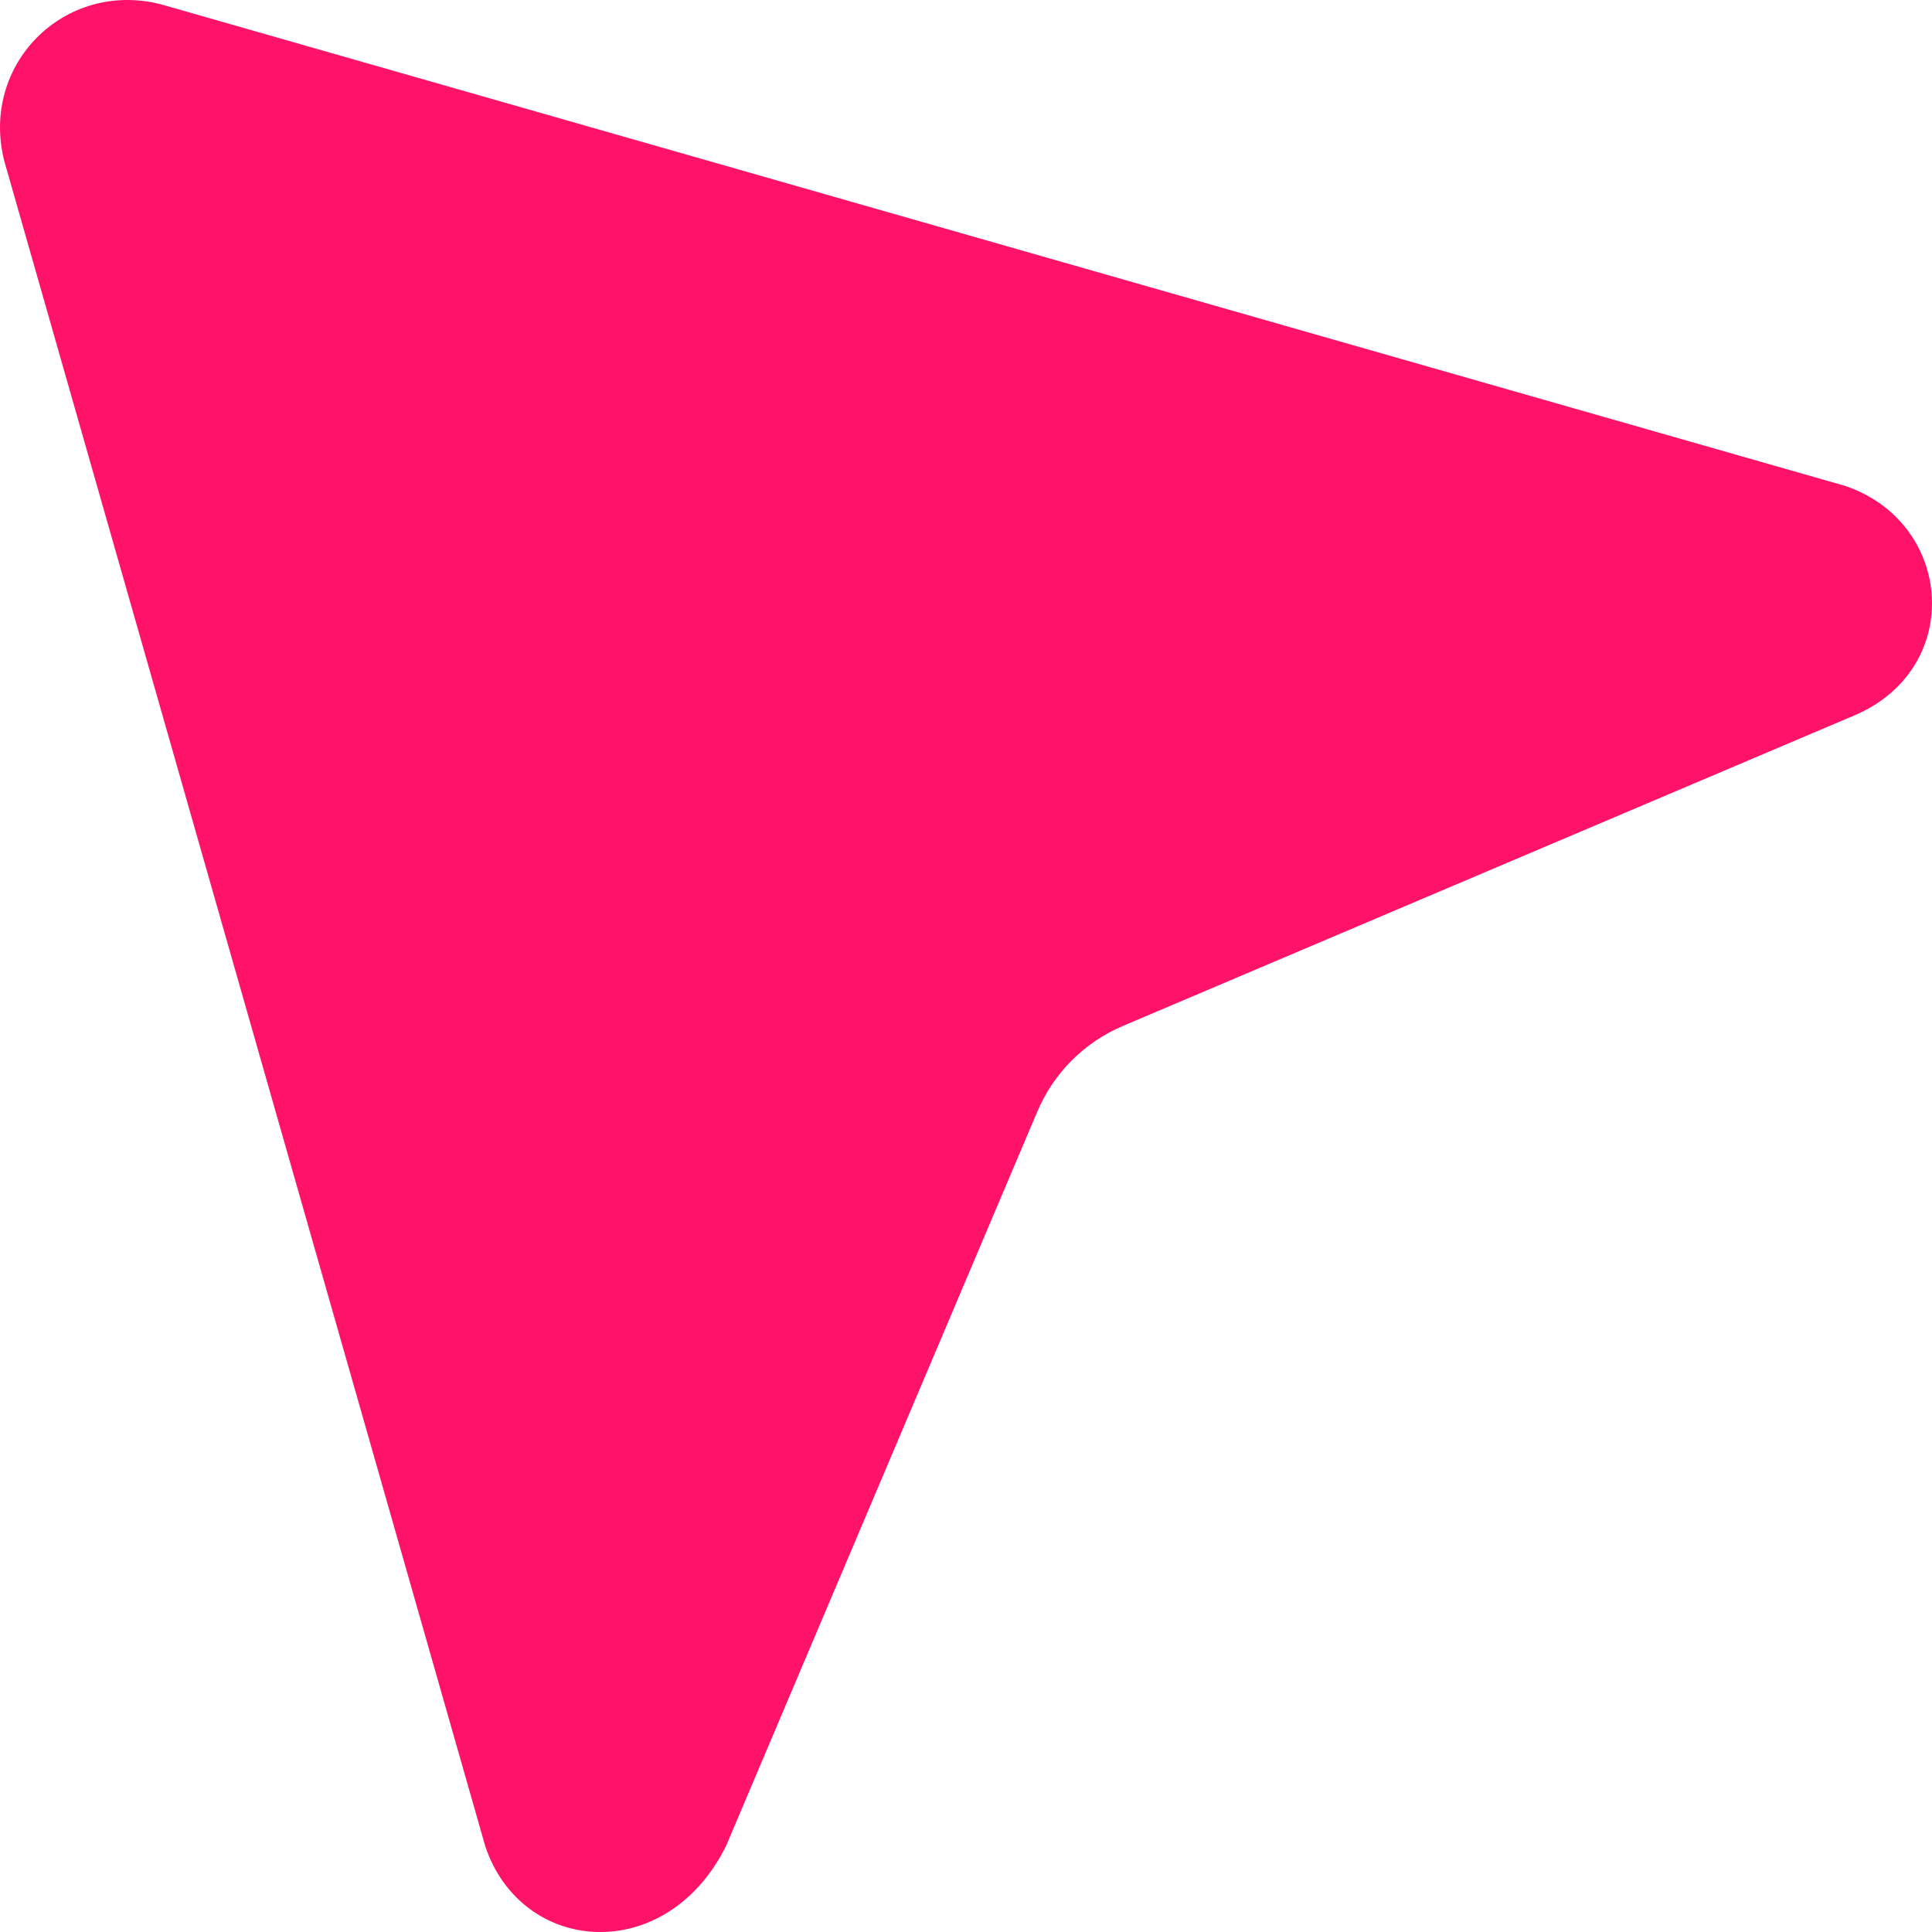 <svg width="12" height="12" viewBox="0 0 12 12" fill="none" xmlns="http://www.w3.org/2000/svg">
<path d="M3.014 11.467L0.026 0.998C-0.124 0.4 0.399 -0.124 0.997 0.026L11.457 3.017C12.129 3.241 12.204 4.139 11.531 4.438L6.973 6.373C6.734 6.475 6.544 6.665 6.443 6.904L4.509 11.467C4.135 12.215 3.238 12.14 3.014 11.467Z" fill="#FF1369"/>
</svg>
